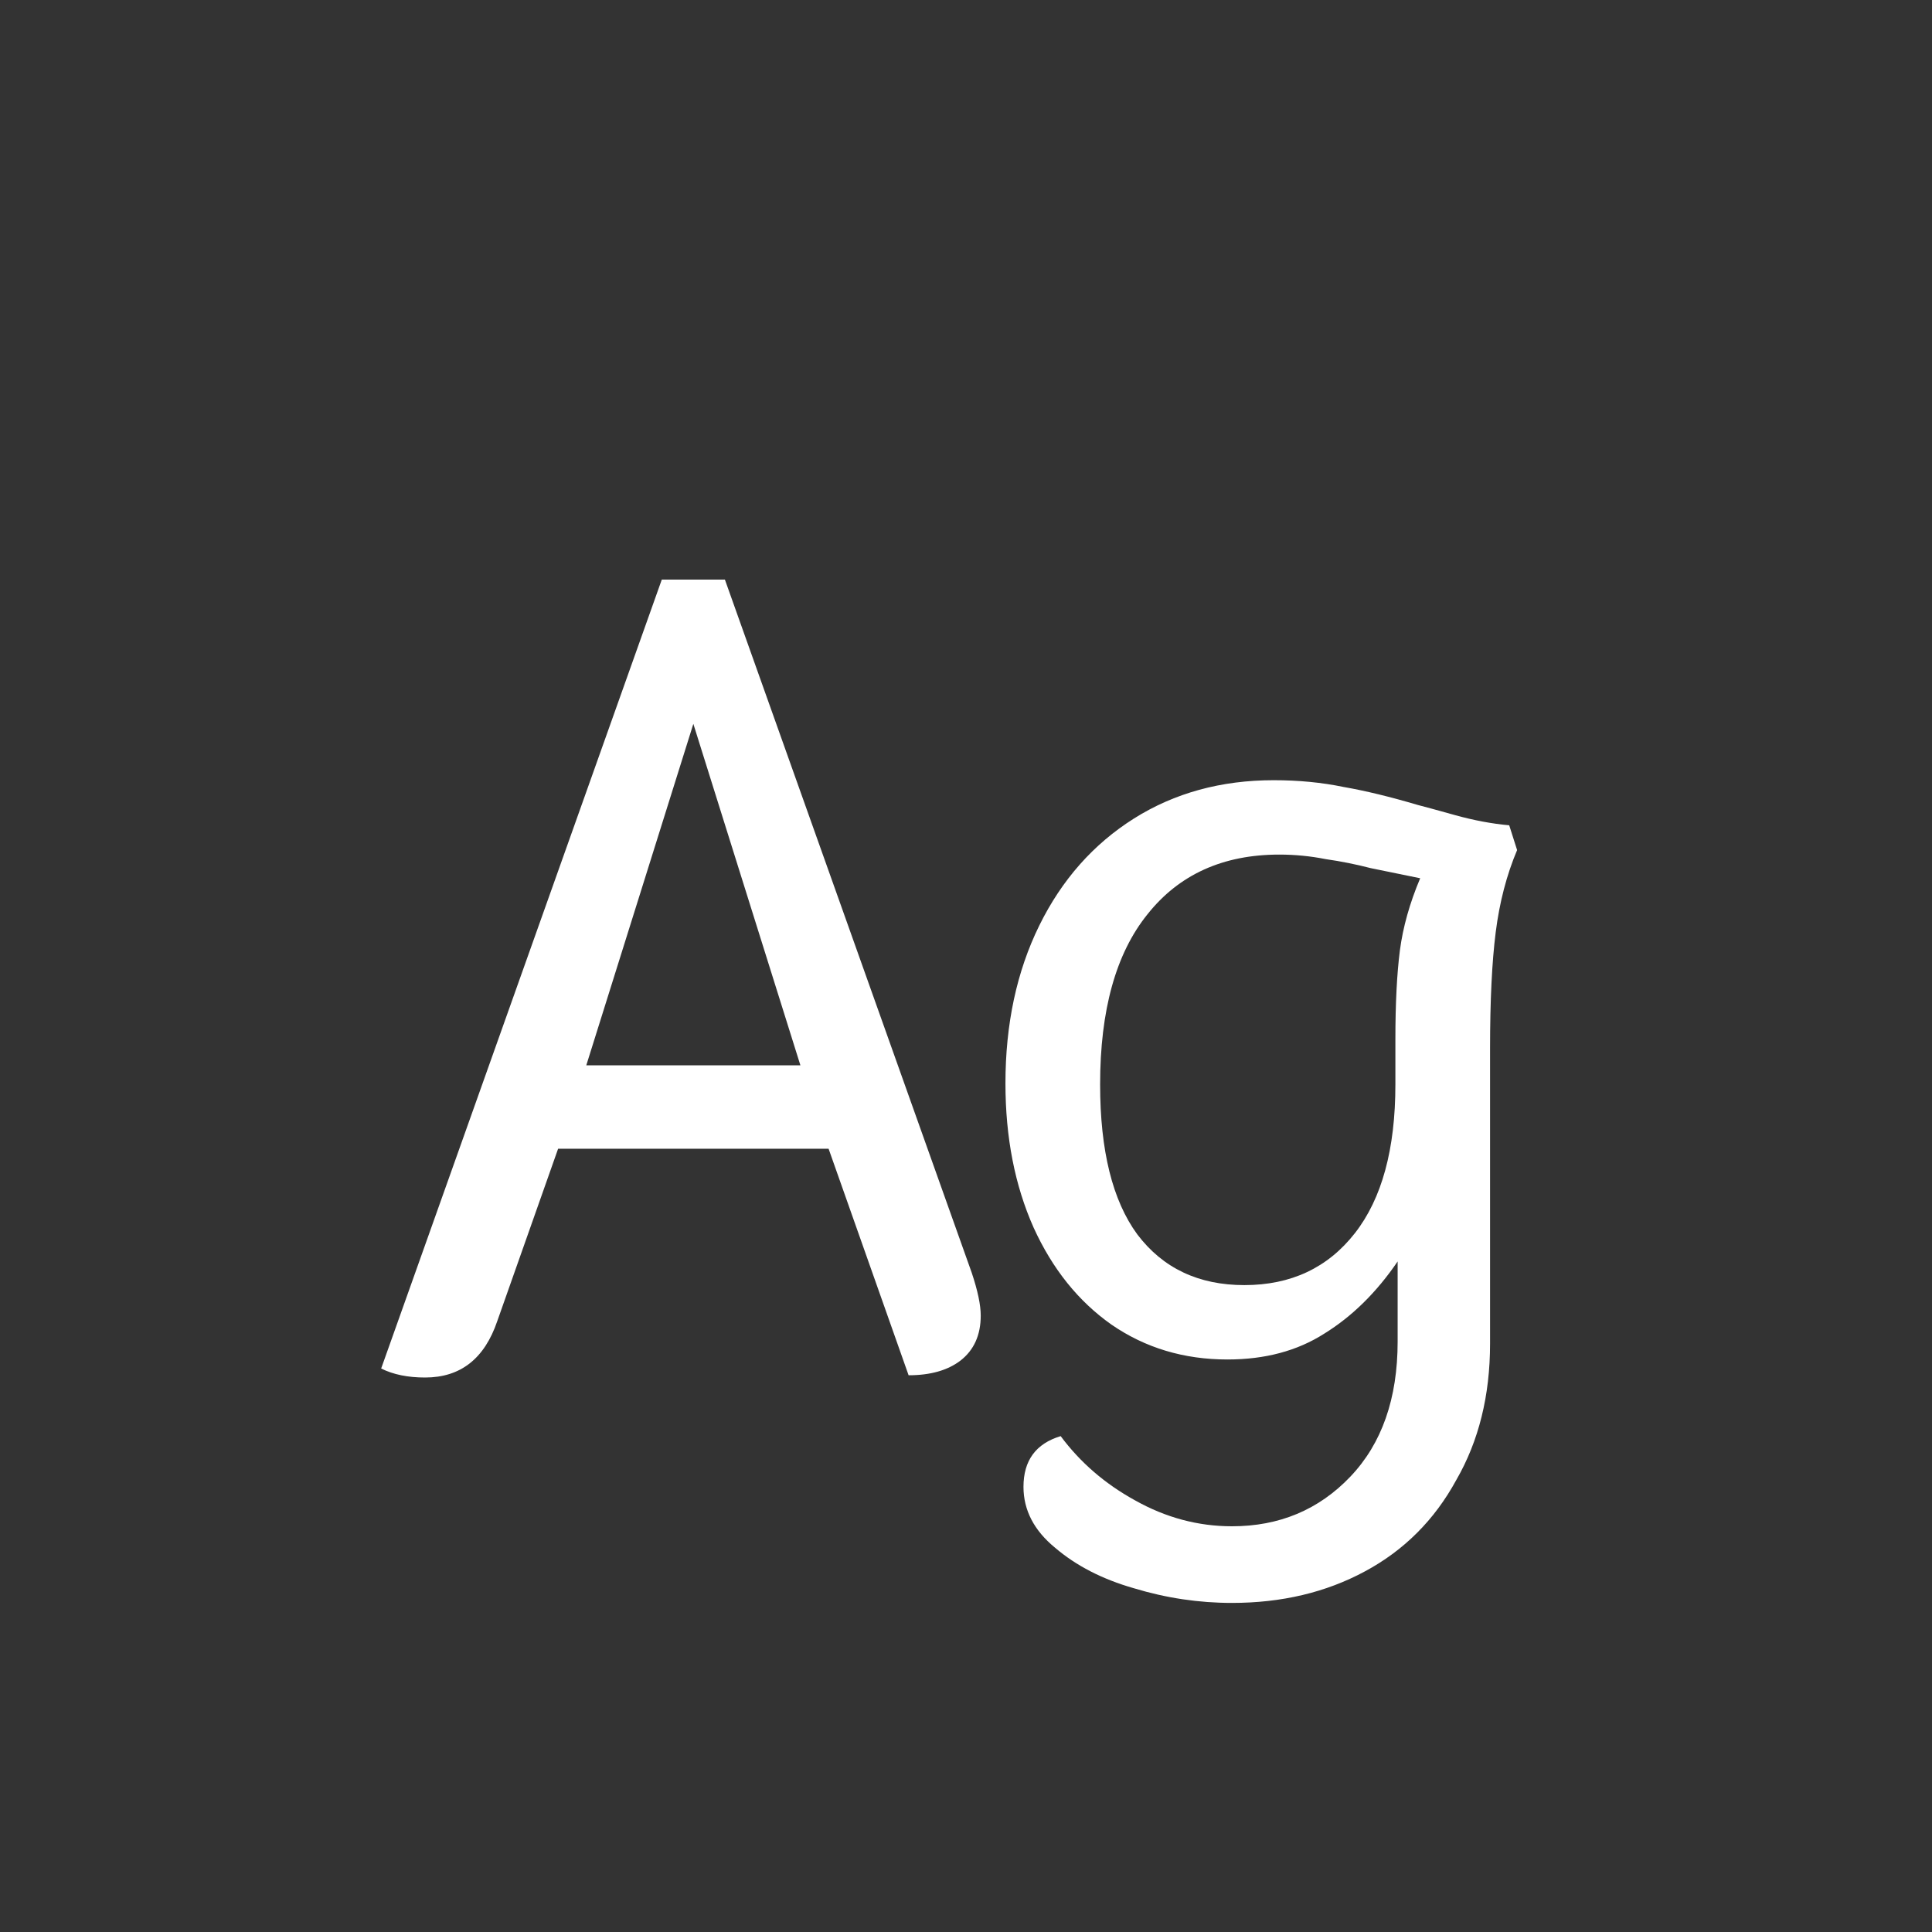 <svg width="24" height="24" viewBox="0 0 24 24" fill="none" xmlns="http://www.w3.org/2000/svg">
<rect x="0" y="0" width="24" height="24" fill="#333333" stroke="none"/>
<path d="M5.281 17.112C5.066 17.112 4.884 17.075 4.735 17L8.221 7.2H9.005L12.071 15.81C12.146 16.034 12.183 16.212 12.183 16.342C12.183 16.585 12.099 16.771 11.931 16.902C11.772 17.023 11.558 17.084 11.287 17.084L10.293 14.27H6.933L6.177 16.412C6.018 16.879 5.72 17.112 5.281 17.112ZM9.943 13.234L8.613 8.992L7.283 13.234H9.943ZM18.846 10.56C18.716 10.868 18.627 11.209 18.58 11.582C18.534 11.946 18.51 12.427 18.51 13.024V16.692C18.51 17.336 18.37 17.901 18.09 18.386C17.82 18.881 17.442 19.259 16.956 19.52C16.471 19.782 15.92 19.912 15.304 19.912C14.894 19.912 14.488 19.852 14.086 19.73C13.694 19.618 13.368 19.45 13.106 19.226C12.845 19.012 12.714 18.759 12.714 18.47C12.714 18.143 12.868 17.933 13.176 17.84C13.419 18.167 13.727 18.433 14.1 18.638C14.483 18.853 14.884 18.96 15.304 18.96C15.892 18.96 16.382 18.755 16.774 18.344C17.166 17.933 17.362 17.373 17.362 16.664V15.67C17.101 16.053 16.798 16.352 16.452 16.566C16.116 16.781 15.715 16.888 15.248 16.888C14.707 16.888 14.226 16.744 13.806 16.454C13.396 16.165 13.074 15.764 12.84 15.25C12.607 14.727 12.49 14.13 12.49 13.458C12.49 12.721 12.63 12.068 12.91 11.498C13.19 10.929 13.582 10.486 14.086 10.168C14.59 9.851 15.169 9.692 15.822 9.692C16.13 9.692 16.42 9.72 16.69 9.776C16.961 9.823 17.269 9.898 17.614 10C17.689 10.019 17.843 10.061 18.076 10.126C18.31 10.191 18.534 10.233 18.748 10.252L18.846 10.56ZM17.334 12.912C17.334 12.464 17.353 12.095 17.39 11.806C17.428 11.517 17.512 11.218 17.642 10.91L17.026 10.784C16.849 10.738 16.662 10.7 16.466 10.672C16.28 10.635 16.088 10.616 15.892 10.616C15.192 10.616 14.646 10.864 14.254 11.358C13.862 11.844 13.666 12.548 13.666 13.472C13.666 14.293 13.82 14.914 14.128 15.334C14.446 15.754 14.889 15.964 15.458 15.964C16.037 15.964 16.494 15.749 16.83 15.32C17.166 14.891 17.334 14.275 17.334 13.472V12.912Z" fill="white"/>
</svg>
